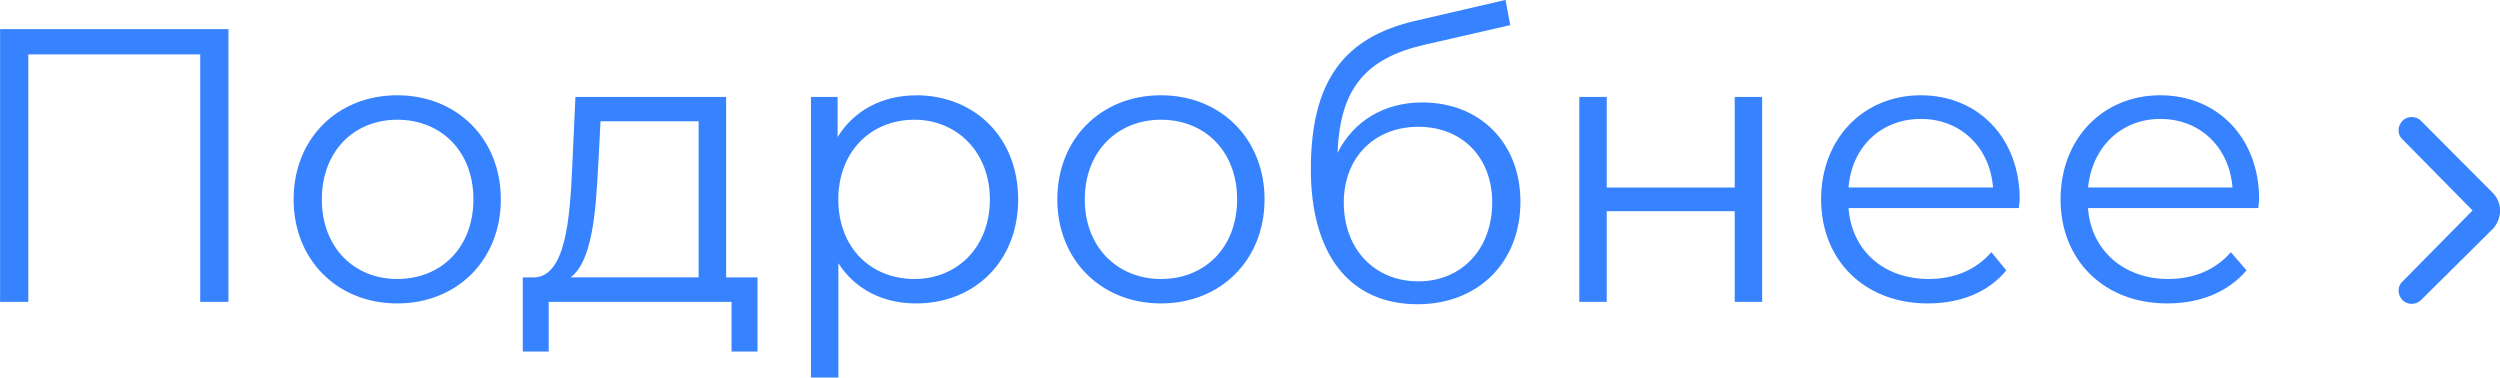 <?xml version="1.0" encoding="UTF-8" standalone="no"?>
<!-- Created with Inkscape (http://www.inkscape.org/) -->

<svg
   xmlns:dc="http://purl.org/dc/elements/1.1/"
   xmlns:cc="http://creativecommons.org/ns#"
   xmlns:rdf="http://www.w3.org/1999/02/22-rdf-syntax-ns#"
   xmlns:svg="http://www.w3.org/2000/svg"
   xmlns="http://www.w3.org/2000/svg"
   xmlns:sodipodi="http://sodipodi.sourceforge.net/DTD/sodipodi-0.dtd"
   xmlns:inkscape="http://www.inkscape.org/namespaces/inkscape"
   width="31.802mm"
   height="4.803mm"
   viewBox="0 0 31.802 4.803"
   version="1.1"
   id="svg8"
   inkscape:version="0.92.2 (5c3e80d, 2017-08-06)"
   sodipodi:docname="emiia133.svg">
  <defs
     id="defs2">
    <pattern
       y="0"
       x="0"
       height="6"
       width="6"
       patternUnits="userSpaceOnUse"
       id="EMFhbasepattern" />
    <pattern
       y="0"
       x="0"
       height="6"
       width="6"
       patternUnits="userSpaceOnUse"
       id="EMFhbasepattern-2" />
    <pattern
       y="0"
       x="0"
       height="6"
       width="6"
       patternUnits="userSpaceOnUse"
       id="EMFhbasepattern-0" />
  </defs>
  <sodipodi:namedview
     id="base"
     pagecolor="#ffffff"
     bordercolor="#666666"
     borderopacity="1.0"
     inkscape:pageopacity="0.0"
     inkscape:pageshadow="2"
     inkscape:zoom="3.959798"
     inkscape:cx="78.07067"
     inkscape:cy="-11.122322"
     inkscape:document-units="mm"
     inkscape:current-layer="layer1"
     showgrid="false"
     inkscape:window-width="1366"
     inkscape:window-height="745"
     inkscape:window-x="-8"
     inkscape:window-y="-8"
     inkscape:window-maximized="1"
     fit-margin-top="0"
     fit-margin-left="0"
     fit-margin-right="0"
     fit-margin-bottom="0" />
  <g
     inkscape:label="Layer 1"
     inkscape:groupmode="layer"
     id="layer1"
     transform="translate(-72.637,-127.86)">
    <g
       id="g863"
       transform="translate(1.604,9.02)"
       style="fill:#3682ff;fill-opacity:1">
      <path
         inkscape:connector-curvature="0"
         style="fill:#3682ff;fill-opacity:1;fill-rule:nonzero;stroke:none;stroke-width:0.265"
         d="m 71.034,119.211 v 3.469 h 0.359 v -3.148 h 2.187 v 3.148 h 0.359 v -3.469 z m 5.052,3.489 c 0.759,0 1.318,-0.551 1.318,-1.324 0,-0.772 -0.559,-1.324 -1.318,-1.324 -0.759,0 -1.318,0.551 -1.318,1.324 0,0.772 0.559,1.324 1.318,1.324 z m 0,-0.311 c -0.549,0 -0.959,-0.401 -0.959,-1.013 0,-0.612 0.409,-1.013 0.959,-1.013 0.559,0 0.969,0.401 0.969,1.013 0,0.612 -0.409,1.013 -0.969,1.013 z m 4.184,-0.02 v -2.296 h -1.917 l -0.04,0.872 c -0.03,0.702 -0.09,1.404 -0.479,1.424 H 77.683 v 0.943 h 0.33 v -0.632 h 2.326 v 0.632 h 0.33 v -0.943 z m -1.628,-1.404 0.03,-0.582 h 1.248 v 1.985 h -1.628 c 0.27,-0.201 0.32,-0.812 0.349,-1.404 z m 4.044,-0.912 c -0.429,0 -0.789,0.191 -0.998,0.531 v -0.511 h -0.339 v 3.57 h 0.349 v -1.454 c 0.22,0.341 0.579,0.511 0.989,0.511 0.739,0 1.298,-0.531 1.298,-1.324 0,-0.792 -0.559,-1.324 -1.298,-1.324 z m -0.02,2.336 c -0.559,0 -0.969,-0.401 -0.969,-1.013 0,-0.602 0.409,-1.013 0.969,-1.013 0.539,0 0.959,0.411 0.959,1.013 0,0.612 -0.419,1.013 -0.959,1.013 z m 3.135,0.311 c 0.759,0 1.318,-0.551 1.318,-1.324 0,-0.772 -0.559,-1.324 -1.318,-1.324 -0.759,0 -1.318,0.551 -1.318,1.324 0,0.772 0.559,1.324 1.318,1.324 z m 0,-0.311 c -0.549,0 -0.969,-0.401 -0.969,-1.013 0,-0.612 0.419,-1.013 0.969,-1.013 0.559,0 0.969,0.401 0.969,1.013 0,0.612 -0.409,1.013 -0.969,1.013 z m 3.325,-2.246 c -0.489,0 -0.879,0.241 -1.078,0.642 0.03,-0.832 0.369,-1.203 1.098,-1.374 l 1.098,-0.251 -0.06,-0.321 -1.168,0.271 c -0.879,0.211 -1.308,0.752 -1.308,1.885 0,1.063 0.479,1.715 1.358,1.715 0.769,0 1.308,-0.531 1.308,-1.304 0,-0.752 -0.519,-1.263 -1.248,-1.263 z m -0.05,2.276 c -0.559,0 -0.949,-0.411 -0.949,-1.003 0,-0.572 0.389,-0.963 0.949,-0.963 0.559,0 0.939,0.391 0.939,0.963 0,0.592 -0.389,1.003 -0.939,1.003 z m 2.047,0.261 h 0.349 v -1.153 h 1.628 v 1.153 h 0.349 v -2.607 h -0.349 v 1.153 h -1.628 v -1.153 H 91.123 Z m 5.602,-1.304 c 0,-0.782 -0.529,-1.324 -1.258,-1.324 -0.729,0 -1.268,0.551 -1.268,1.324 0,0.772 0.549,1.324 1.358,1.324 0.409,0 0.769,-0.14 0.998,-0.421 l -0.19,-0.231 c -0.2,0.231 -0.479,0.341 -0.799,0.341 -0.569,0 -0.979,-0.361 -1.018,-0.902 h 2.167 c 0,-0.04 0.01,-0.08 0.01,-0.11 z m -1.258,-1.023 c 0.509,0 0.879,0.361 0.919,0.872 H 94.548 c 0.04,-0.511 0.409,-0.872 0.919,-0.872 z m 4.304,1.023 c 0,-0.782 -0.529,-1.324 -1.258,-1.324 -0.729,0 -1.268,0.551 -1.268,1.324 0,0.772 0.549,1.324 1.358,1.324 0.409,0 0.769,-0.14 1.008,-0.421 l -0.2,-0.231 c -0.2,0.231 -0.479,0.341 -0.799,0.341 -0.559,0 -0.979,-0.361 -1.018,-0.902 h 2.167 c 0,-0.04 0.01,-0.08 0.01,-0.11 z m -1.258,-1.023 c 0.509,0 0.879,0.361 0.919,0.872 h -1.837 c 0.05,-0.511 0.419,-0.872 0.919,-0.872 z"
         id="path848" />
      <path
         inkscape:connector-curvature="0"
         style="fill:#3682ff;fill-opacity:1;fill-rule:evenodd;stroke:none;stroke-width:0.265"
         d="m 101.827,122.66 c -0.06,0.06 -0.17,0.06 -0.23,0 -0.07,-0.07 -0.07,-0.18 0,-0.241 l 0.889,-0.902 -0.889,-0.902 c -0.07,-0.06 -0.07,-0.17 0,-0.241 0.06,-0.06 0.17,-0.06 0.23,0 l 0.929,0.933 c 0.05,0.06 0.08,0.13 0.08,0.211 0,0.08 -0.03,0.16 -0.08,0.221 z"
         id="path850" />
    </g>
  </g>
</svg>
